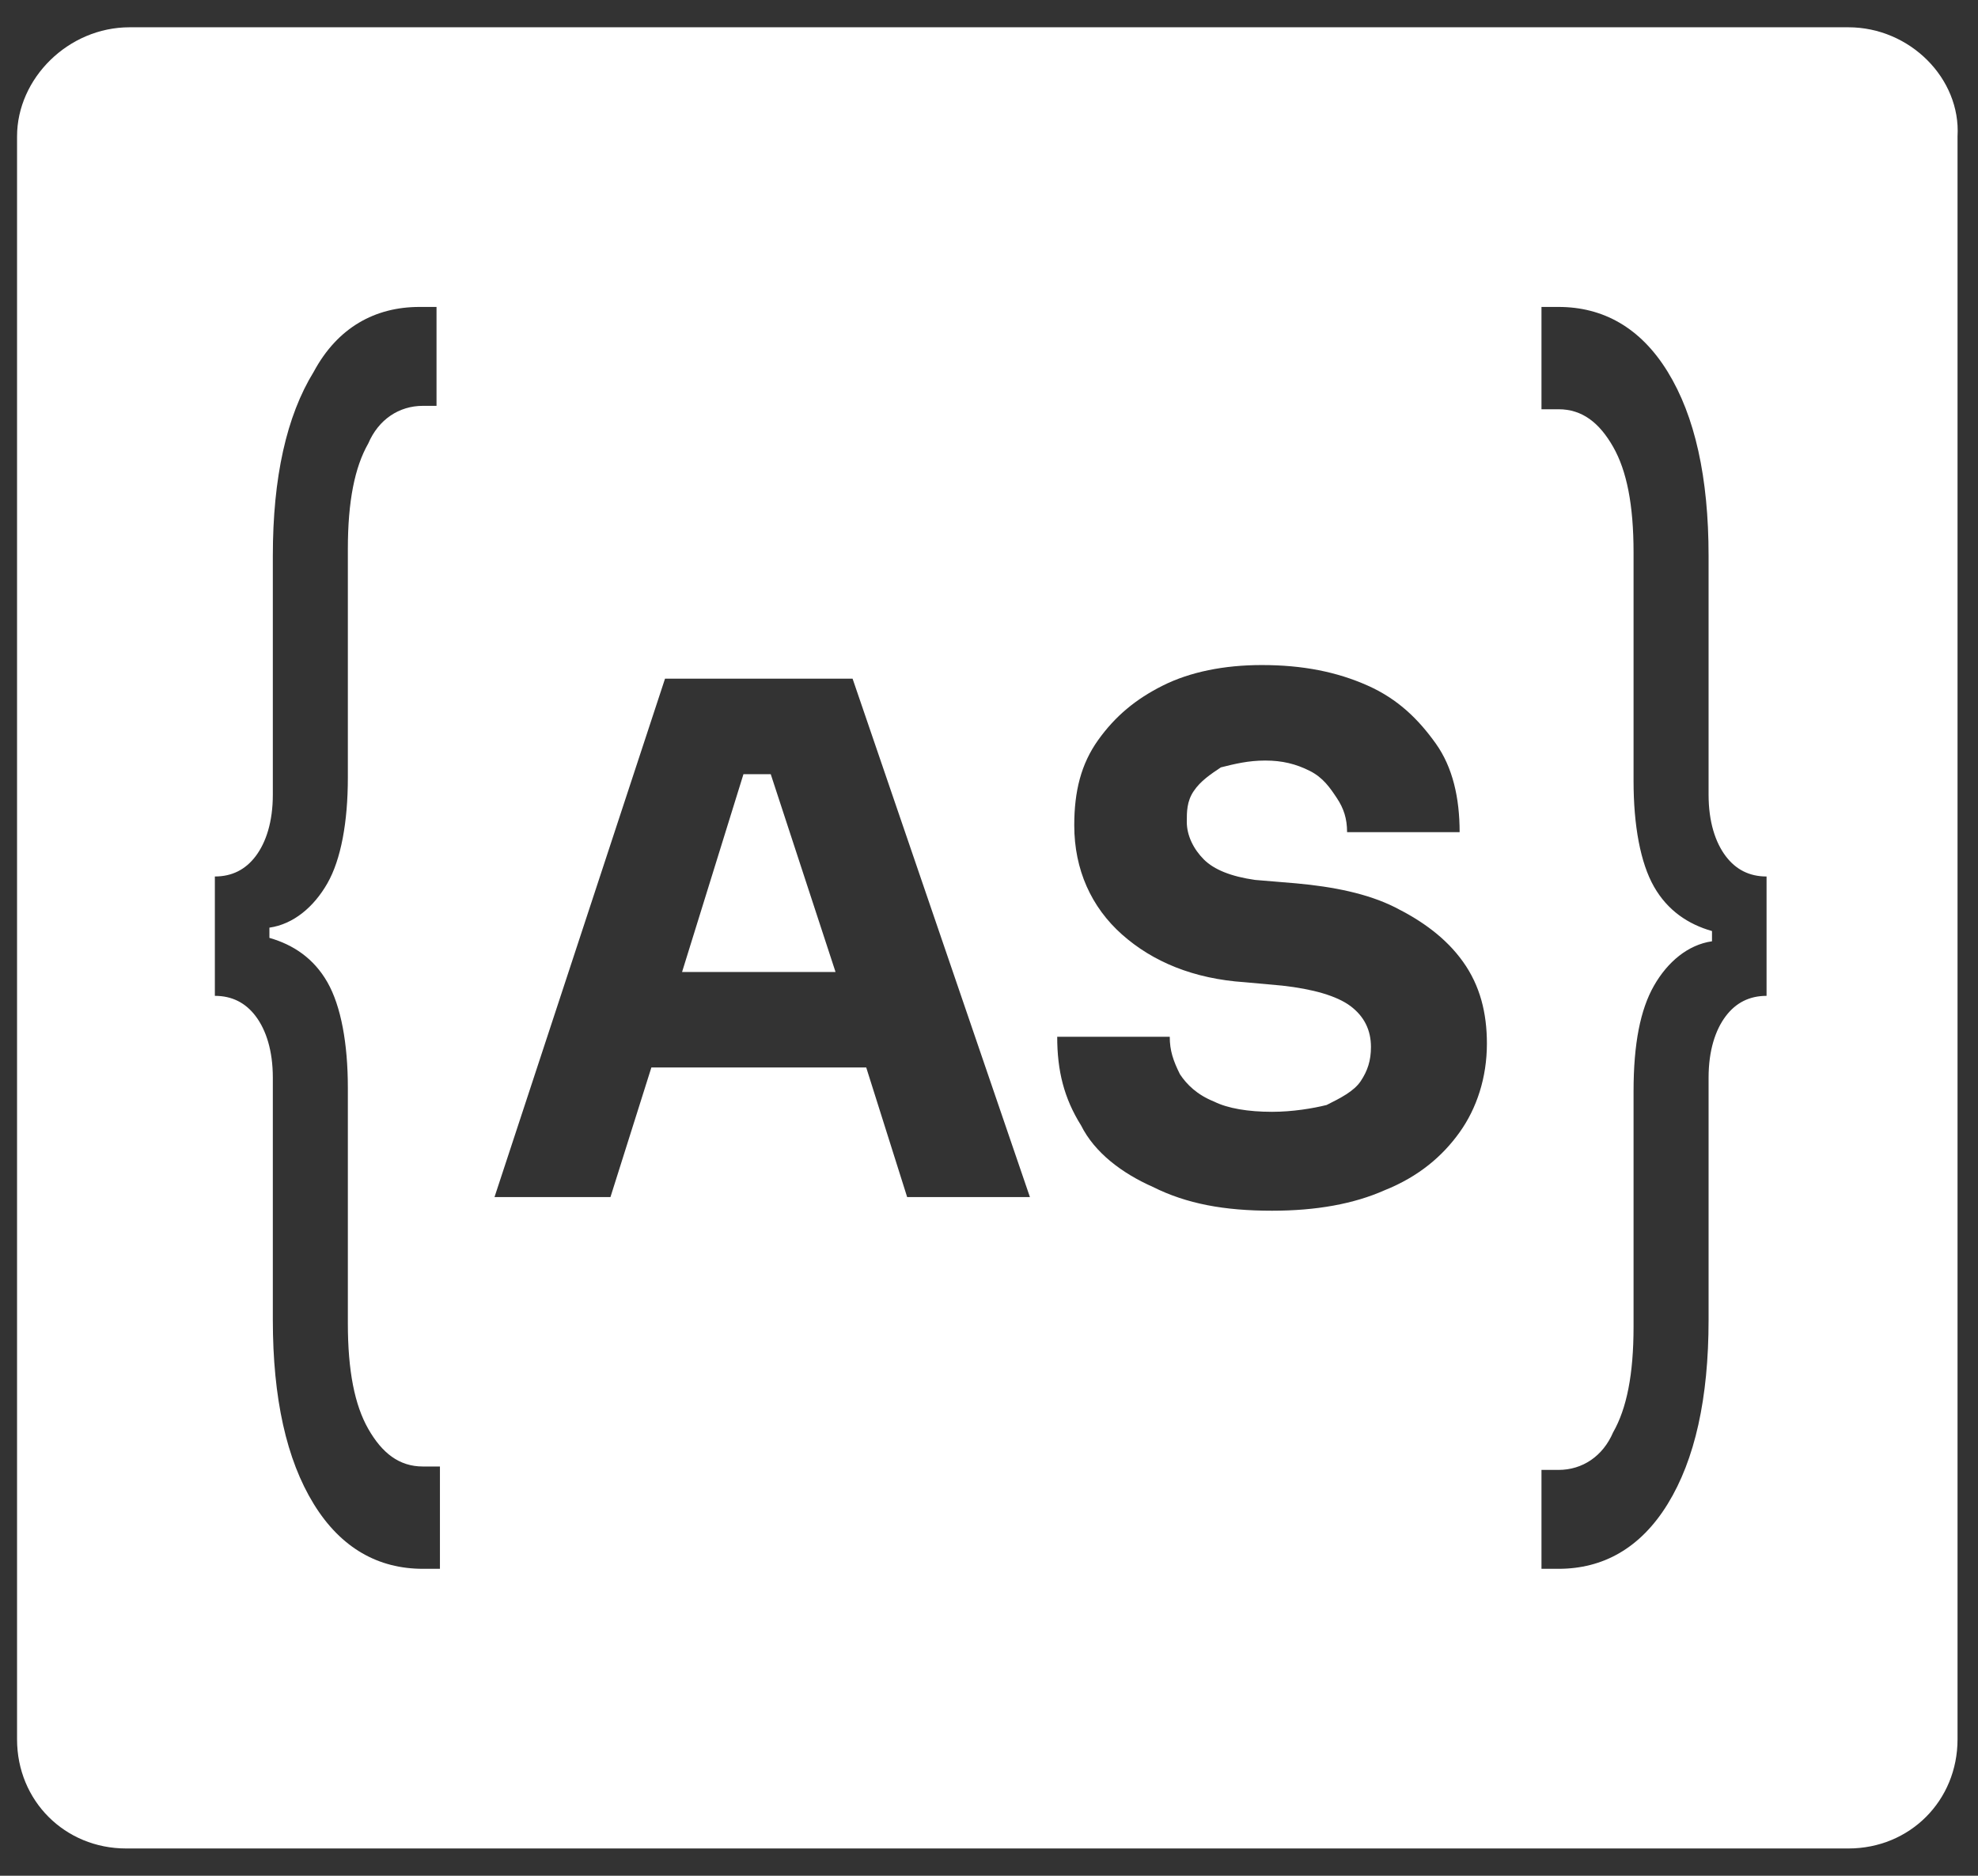 <?xml version="1.0" encoding="utf-8"?>
<!-- Generator: Adobe Illustrator 28.3.0, SVG Export Plug-In . SVG Version: 6.00 Build 0)  -->
<svg version="1.1" id="Capa_1" xmlns="http://www.w3.org/2000/svg" xmlns:xlink="http://www.w3.org/1999/xlink" x="0px" y="0px"
	 viewBox="0 0 58 55" style="enable-background:new 0 0 58 55;" xml:space="preserve">
<rect x="0" y="0" width="58" height="55" fill="#333333" stroke="none"/>
<style type="text/css">
	.st0{fill:#FFFFFF;}
</style>
<g>
	<polygon class="st0" points="21.8,22.7 20,28.5 24.5,28.5 22.6,22.7 	"/>
	<path class="st0" d="M54.2,0.8H3.8C2,0.8,0.5,2.3,0.5,4V51c0,1.8,1.4,3.2,3.2,3.2h50.5c1.8,0,3.2-1.4,3.2-3.2V4
		C57.5,2.3,56,0.8,54.2,0.8z M12.9,11.9h-0.5c-0.7,0-1.3,0.4-1.6,1.1c-0.4,0.7-0.6,1.7-0.6,3.1v6.7c0,1.3-0.2,2.4-0.6,3.1
		c-0.4,0.7-1,1.2-1.7,1.3v0.3c0.7,0.2,1.3,0.6,1.7,1.3c0.4,0.7,0.6,1.8,0.6,3.1v6.9c0,1.4,0.2,2.4,0.6,3.1c0.4,0.7,0.9,1.1,1.6,1.1
		h0.5V46h-0.5c-1.3,0-2.4-0.6-3.2-1.9c-0.8-1.3-1.2-3.1-1.2-5.4v-7.1c0-0.8-0.2-1.4-0.5-1.8c-0.3-0.4-0.7-0.6-1.2-0.6v-3.5
		c0.5,0,0.9-0.2,1.2-0.6c0.3-0.4,0.5-1,0.5-1.8v-7c0-2.3,0.4-4.1,1.2-5.4C9.9,9.6,11,9,12.3,9h0.5V11.9z M26.6,35.1l-1.2-3.8h-6.3
		l-1.2,3.8h-3.4l5-15.2H25l5.2,15.2H26.6z M42.8,33.2c-0.5,0.7-1.2,1.3-2.2,1.7c-0.9,0.4-2,0.6-3.3,0.6c-1.4,0-2.5-0.2-3.5-0.7
		c-0.9-0.4-1.7-1-2.1-1.8c-0.5-0.8-0.7-1.6-0.7-2.6h3.3c0,0.4,0.1,0.7,0.3,1.1c0.2,0.3,0.5,0.6,1,0.8c0.4,0.2,1,0.3,1.7,0.3
		c0.6,0,1.2-0.1,1.6-0.2c0.4-0.2,0.8-0.4,1-0.7c0.2-0.3,0.3-0.6,0.3-1c0-0.5-0.2-0.9-0.6-1.2c-0.4-0.3-1.1-0.5-2-0.6l-1.1-0.1
		c-1.5-0.1-2.7-0.6-3.6-1.4c-0.9-0.8-1.4-1.9-1.4-3.2c0-1,0.2-1.8,0.7-2.5c0.5-0.7,1.1-1.2,1.9-1.6c0.8-0.4,1.8-0.6,2.9-0.6
		c1.2,0,2.2,0.2,3.1,0.6c0.9,0.4,1.5,1,2,1.7c0.5,0.7,0.7,1.6,0.7,2.6h-3.3c0-0.4-0.1-0.7-0.3-1c-0.2-0.3-0.4-0.6-0.8-0.8
		c-0.4-0.2-0.8-0.3-1.3-0.3c-0.5,0-0.9,0.1-1.3,0.2c-0.3,0.2-0.6,0.4-0.8,0.7c-0.2,0.3-0.2,0.6-0.2,0.9c0,0.4,0.2,0.8,0.5,1.1
		c0.3,0.3,0.8,0.5,1.5,0.6l1.2,0.1c1.1,0.1,2.1,0.3,2.9,0.7c0.8,0.4,1.5,0.9,2,1.6c0.5,0.7,0.7,1.5,0.7,2.4
		C43.6,31.6,43.3,32.5,42.8,33.2z M51.8,29.2c-0.5,0-0.9,0.2-1.2,0.6c-0.3,0.4-0.5,1-0.5,1.8v7.1c0,2.3-0.4,4.1-1.2,5.4
		C48.1,45.4,47,46,45.7,46h-0.5v-2.9h0.5c0.7,0,1.3-0.4,1.6-1.1c0.4-0.7,0.6-1.7,0.6-3.1V32c0-1.4,0.2-2.4,0.6-3.1
		c0.4-0.7,1-1.2,1.7-1.3v-0.3c-0.7-0.2-1.3-0.6-1.7-1.3s-0.6-1.8-0.6-3.1v-6.7c0-1.4-0.2-2.4-0.6-3.1c-0.4-0.7-0.9-1.1-1.6-1.1h-0.5
		V9h0.5c1.3,0,2.4,0.6,3.2,1.9s1.2,3.1,1.2,5.4v7c0,0.8,0.2,1.4,0.5,1.8s0.7,0.6,1.2,0.6V29.2z"/>
</g>
</svg>
